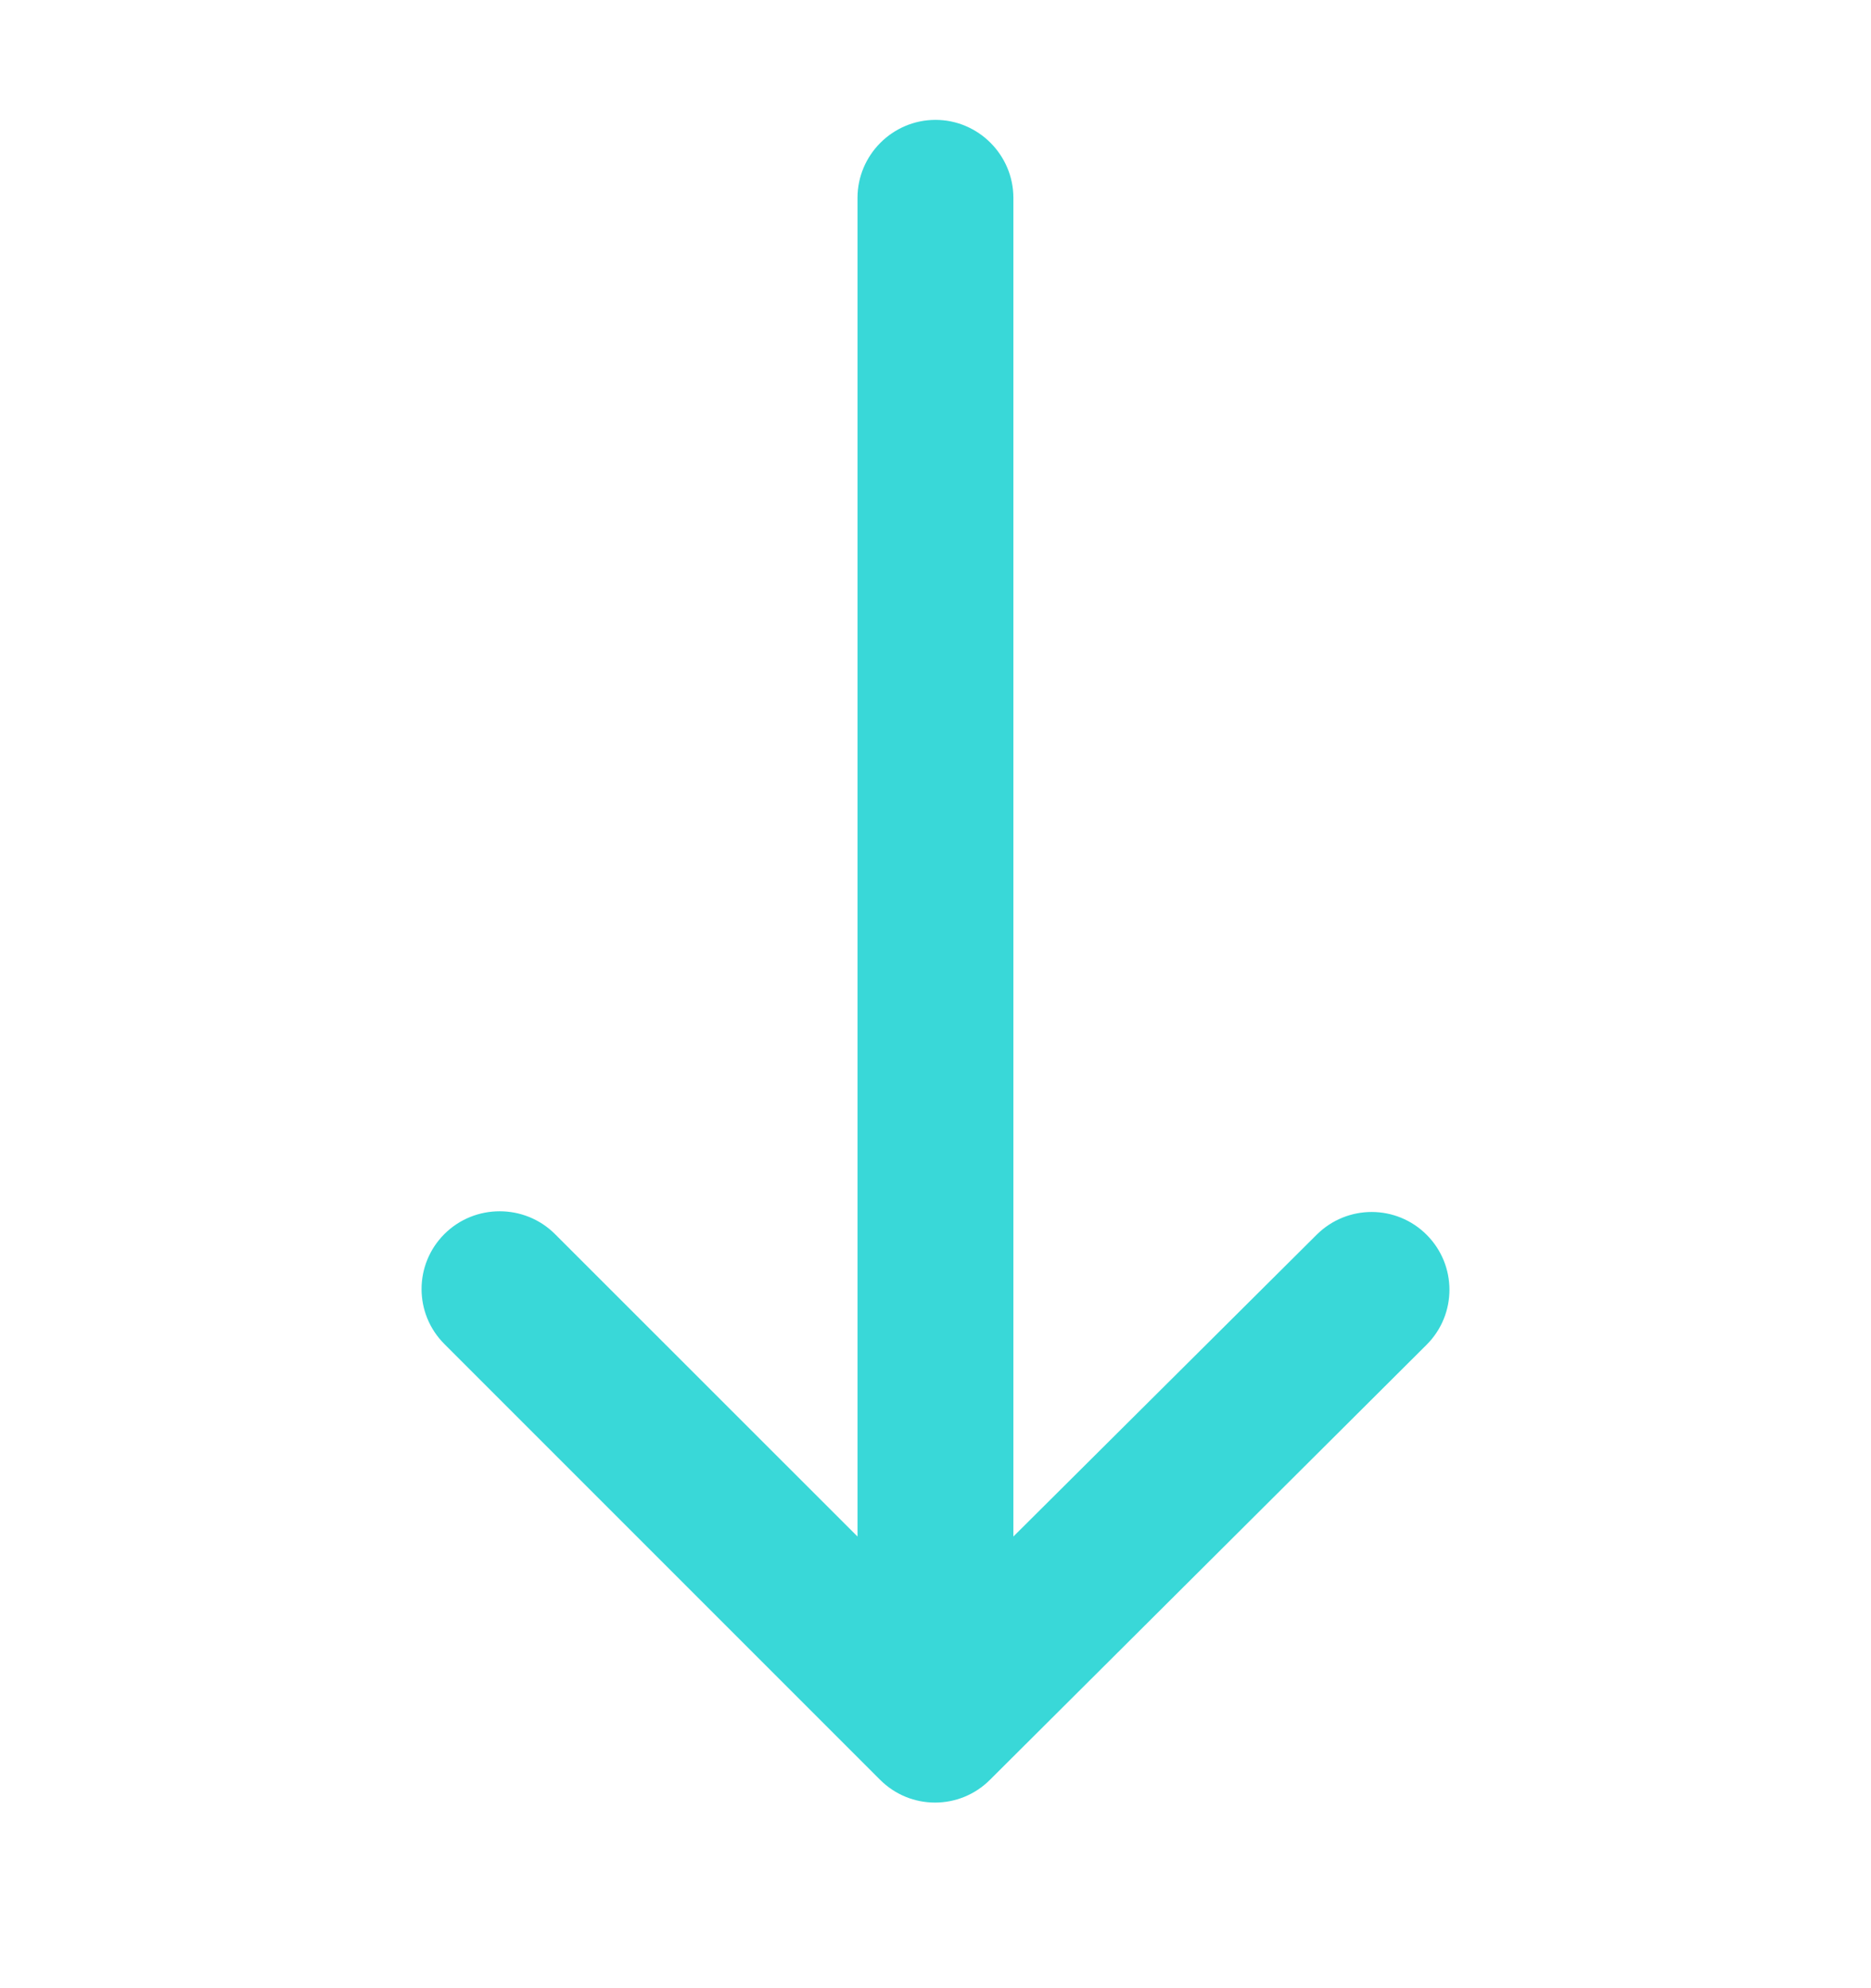 <svg width="16" height="17" viewBox="0 0 16 17" fill="none" xmlns="http://www.w3.org/2000/svg">
<path fill-rule="evenodd" clip-rule="evenodd" d="M7.333 1.692L7.333 13.138L4.746 10.552C4.486 10.292 4.06 10.292 3.8 10.552C3.54 10.812 3.54 11.232 3.8 11.492L7.526 15.218C7.786 15.478 8.206 15.478 8.466 15.218L12.2 11.498C12.46 11.238 12.46 10.818 12.2 10.558C11.94 10.298 11.52 10.298 11.259 10.558L8.666 13.138L8.666 1.692C8.666 1.325 8.366 1.025 8 1.025C7.633 1.025 7.333 1.325 7.333 1.692Z" fill="#39D8D8"/>
</svg>

